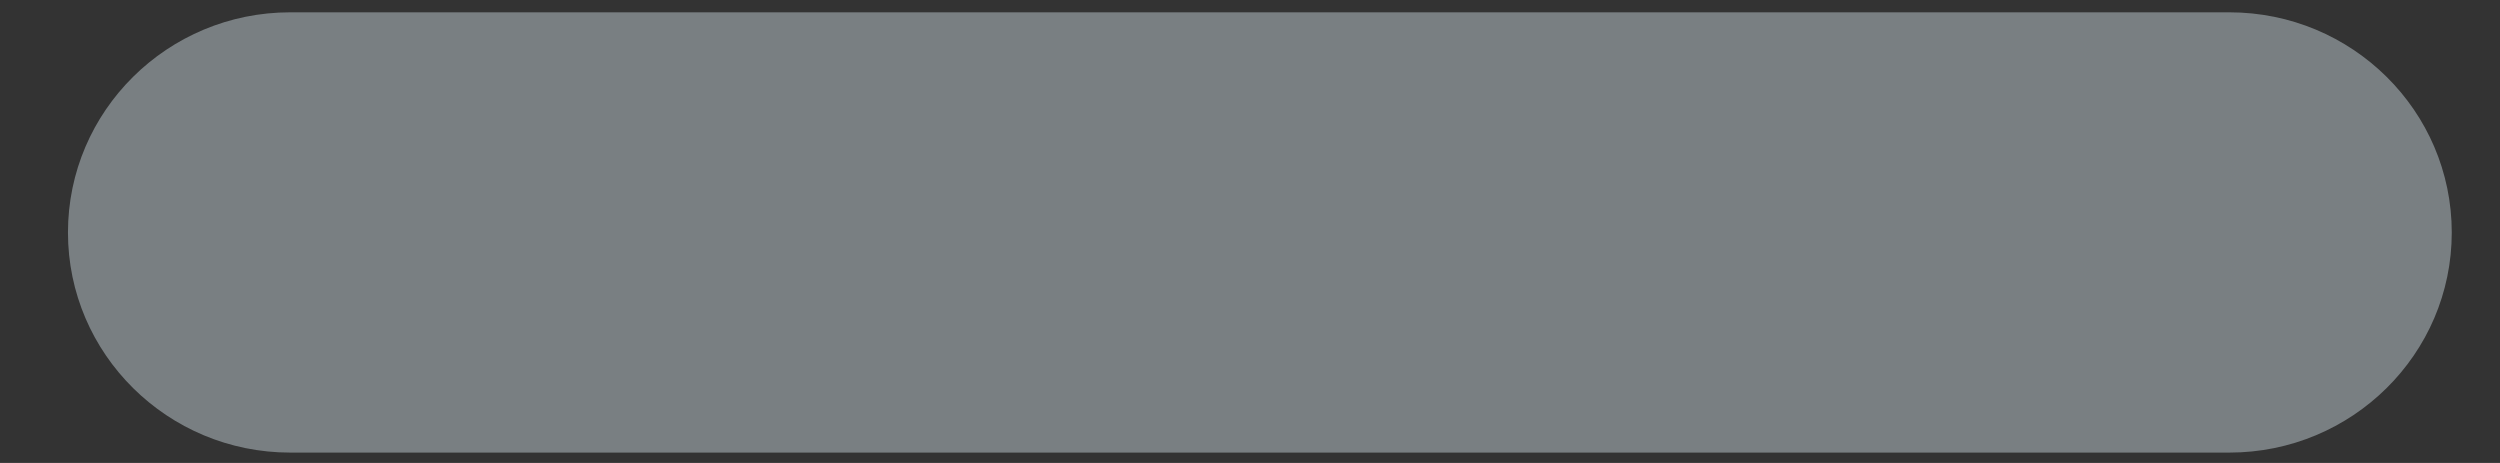 <svg width="27" height="5" viewBox="0 0 27 5" fill="none" xmlns="http://www.w3.org/2000/svg">
<rect x="0" y="0" width="27" height="5" fill="#333333" stroke="none"/>
<path d="M3.135 4.888H24.076C25.403 4.888 26.479 3.823 26.479 2.511C26.479 1.198 25.403 0.133 24.076 0.133H3.135C1.81 0.133 0.734 1.198 0.734 2.511C0.734 3.823 1.81 4.888 3.135 4.888Z" fill="#E6F7FF" fill-opacity="0.39"/>
</svg>

